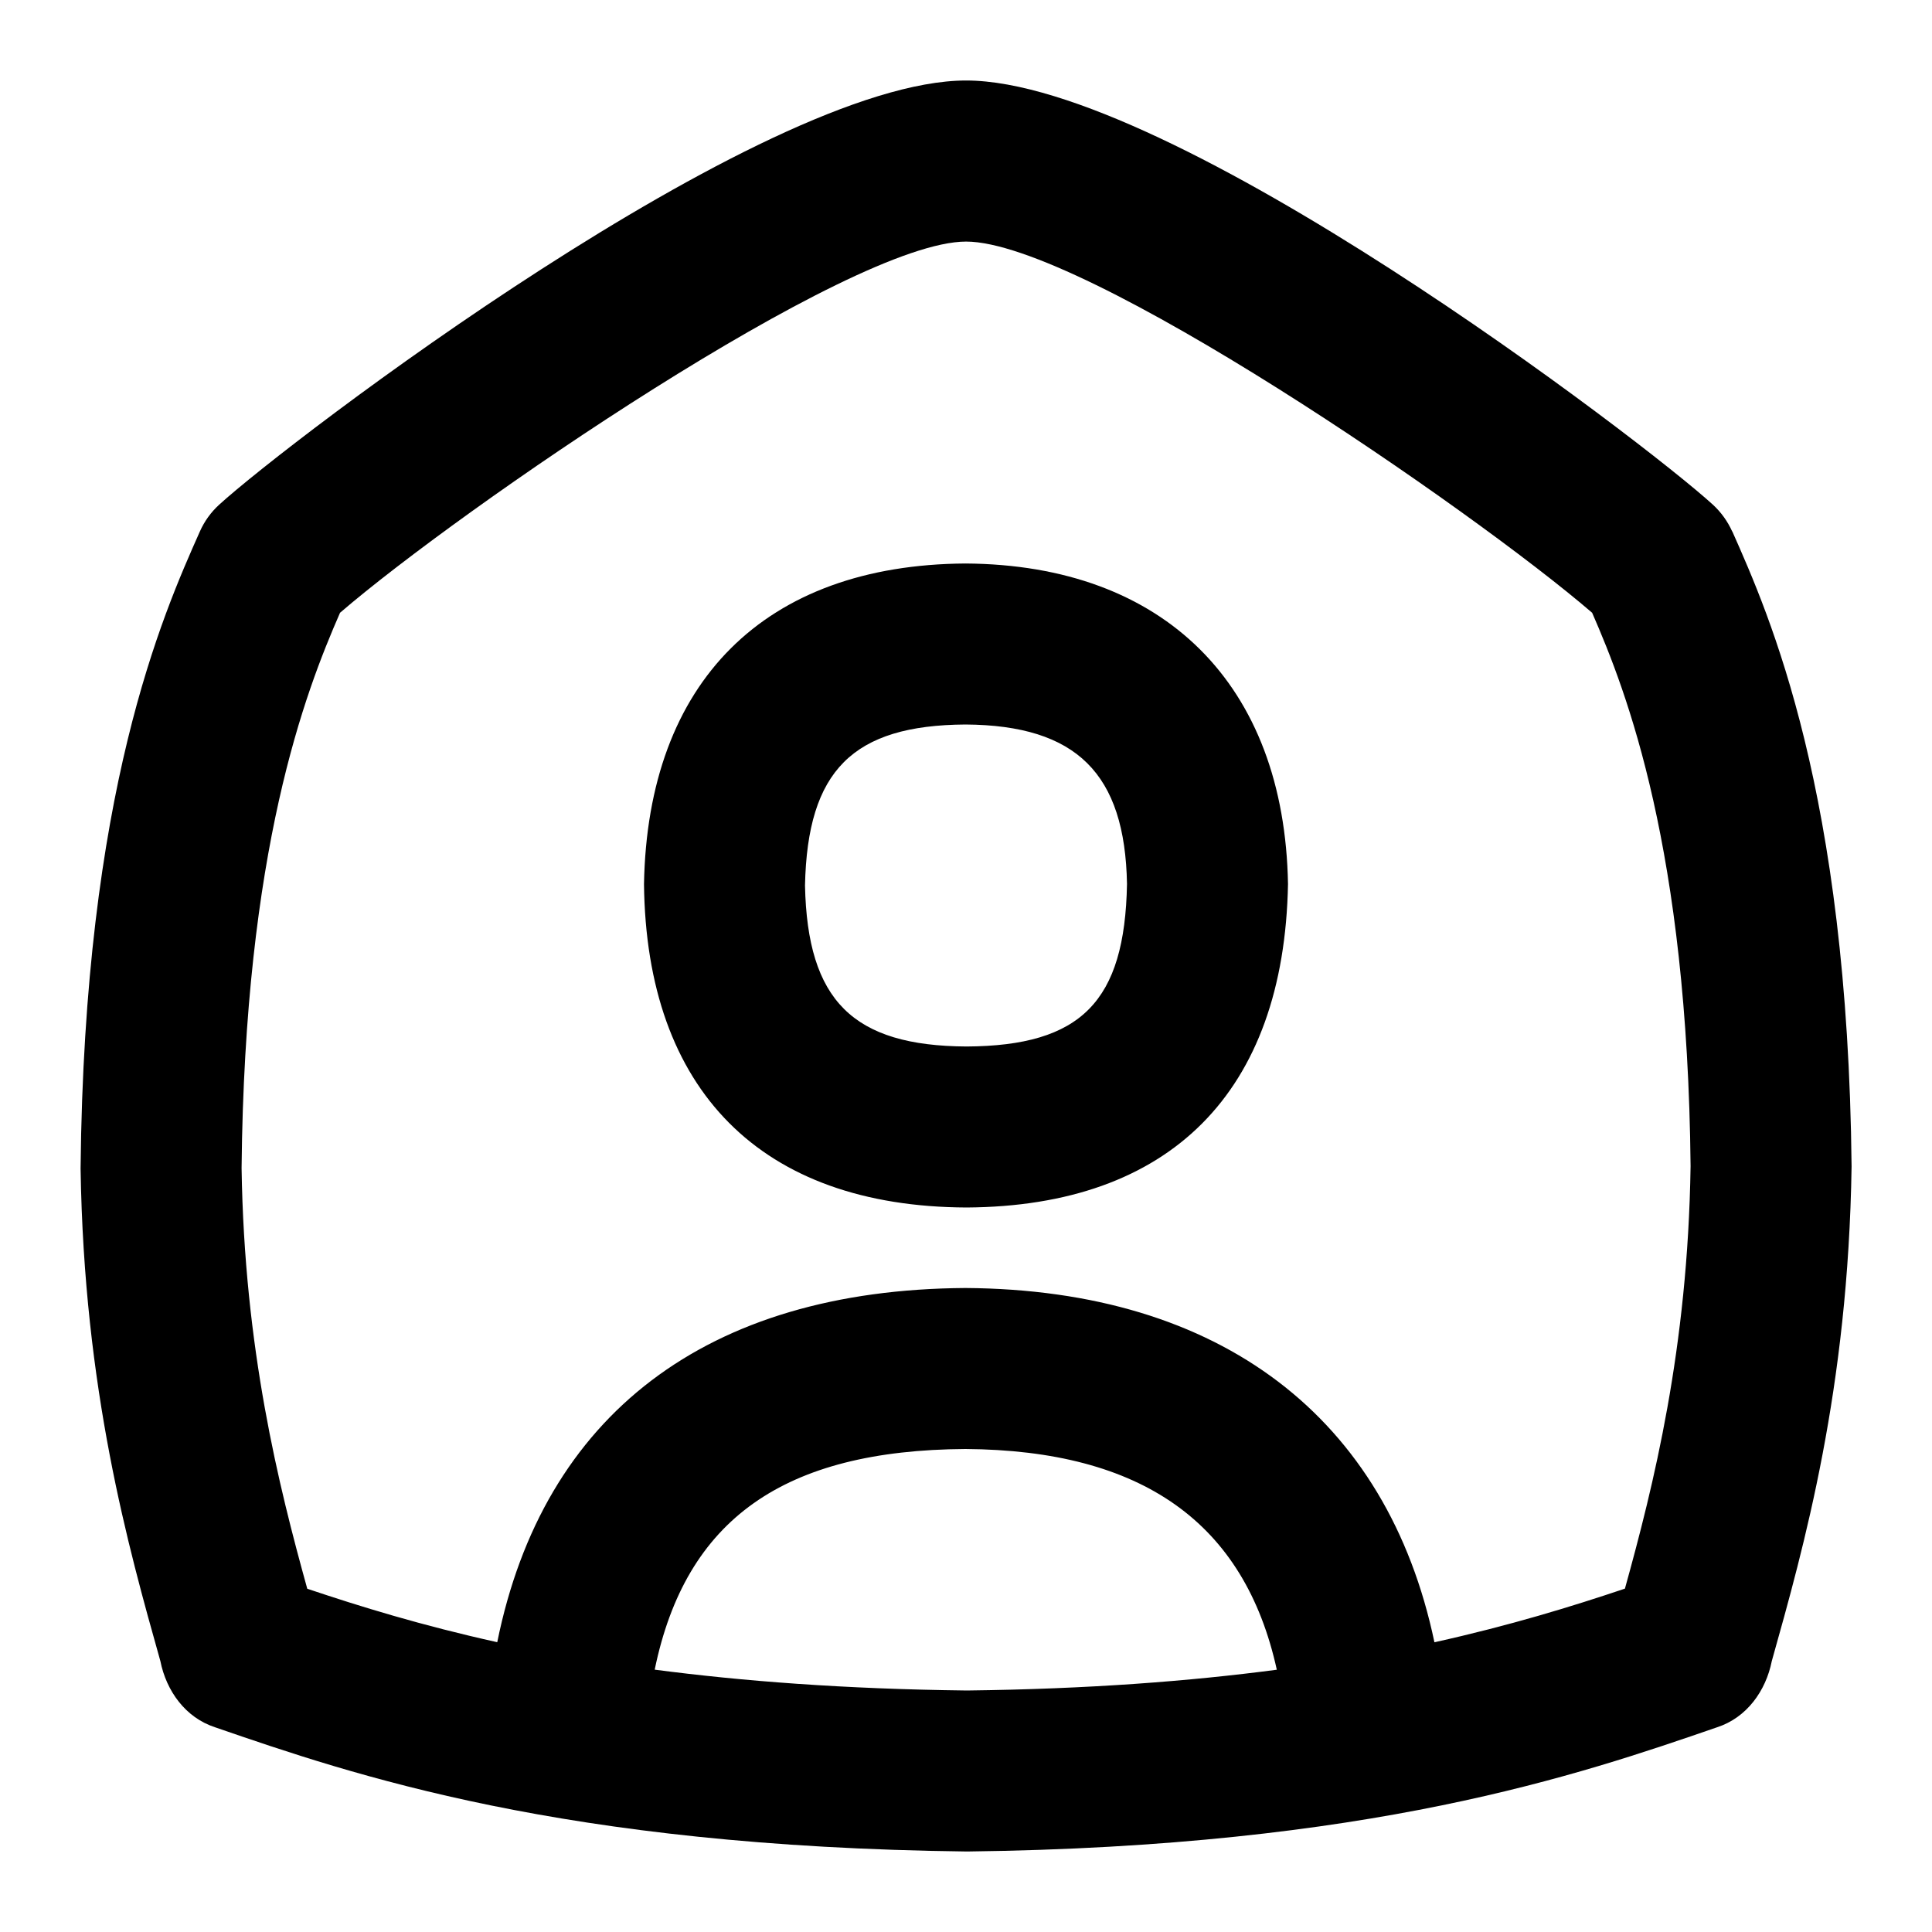 <svg id="Layer_1" viewBox="0 0 24 24" xmlns="http://www.w3.org/2000/svg" data-name="Layer 1"><path d="m21.518 6.602c-.057-.126-.138-.239-.239-.332-.856-.782-6.737-5.27-9.278-5.27s-8.423 4.487-9.279 5.27c-.102.093-.183.206-.239.332-.466 1.048-1.436 3.229-1.482 7.913.042 2.748.591 4.696.991 6.119.074.371.311.703.68.823 1.715.591 4.309 1.483 9.341 1.543 5.009-.06 7.603-.952 9.317-1.543.369-.12.606-.452.68-.823.4-1.423.949-3.371.991-6.144-.047-4.659-1.017-6.841-1.482-7.889zm-13.385 14.139c.385-1.872 1.606-2.727 3.86-2.741 2.194.015 3.466.914 3.868 2.742-1.078.142-2.336.24-3.85.258-1.527-.018-2.795-.117-3.879-.259zm12.051-1.006c-.657.221-1.424.457-2.365.666-.585-2.786-2.649-4.38-5.825-4.401-3.221.02-5.246 1.579-5.817 4.4-.94-.208-1.705-.444-2.36-.664-.355-1.28-.782-2.979-.816-5.226.039-3.964.789-5.905 1.223-6.898 1.487-1.281 6.328-4.611 7.777-4.611s6.29 3.33 7.777 4.611c.434.993 1.184 2.934 1.223 6.874-.034 2.27-.461 3.97-.816 5.25zm-8.191-12.735c-2.492.016-3.948 1.467-3.993 3.982.028 2.562 1.452 4.007 4.006 4.018 2.528-.015 3.946-1.429 3.994-4.018-.043-2.478-1.536-3.967-4.007-3.982zm.013 6c-1.411-.008-1.976-.569-2.006-2 .03-1.43.595-1.991 1.993-2 1.383.009 1.982.612 2.007 1.981-.027 1.463-.57 2.011-1.994 2.019z"/></svg>